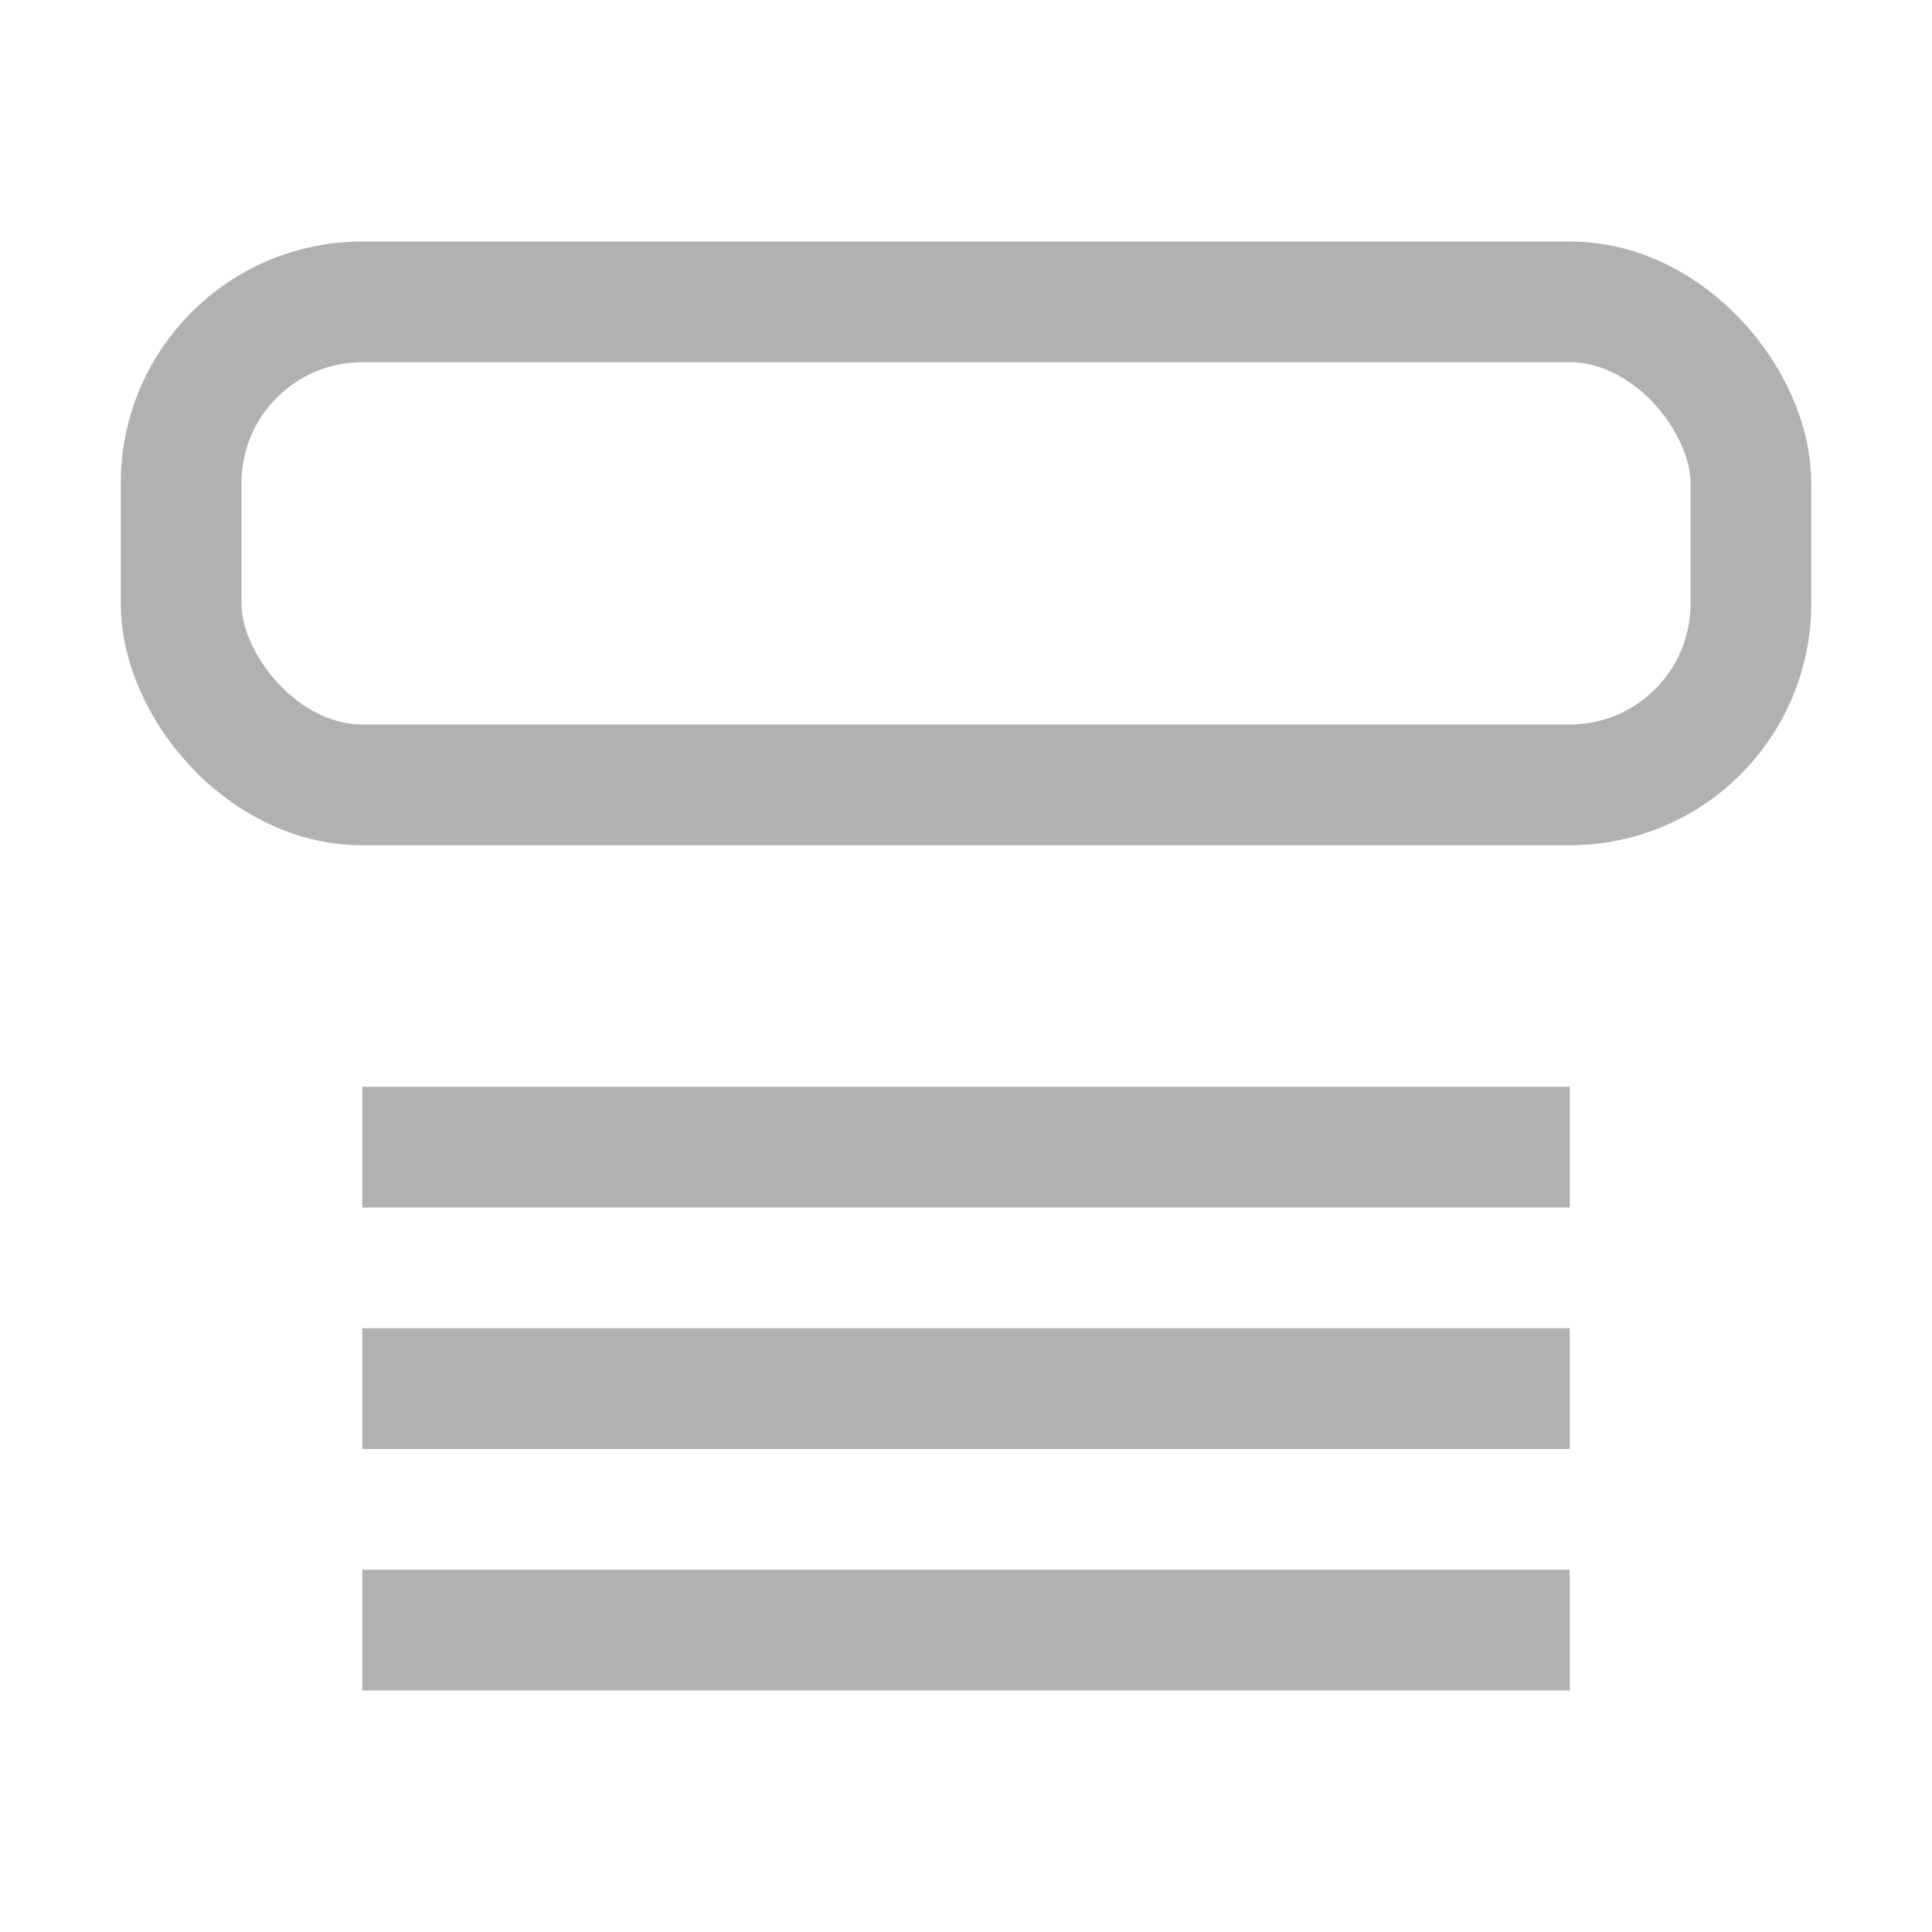 <svg width="16" height="16" viewBox="0 0 16 16" fill="none" xmlns="http://www.w3.org/2000/svg">
<path d="M13 9H3V10H13V9Z" fill="#AFB1B3"/>
<path d="M13 11H3V12H13V11Z" fill="#AFB1B3"/>
<path d="M13 13H3V14H13V13Z" fill="#AFB1B3"/>
<rect x="1.5" y="2.5" width="13" height="4" rx="1.5" stroke="#AFB1B3"/>
</svg>
